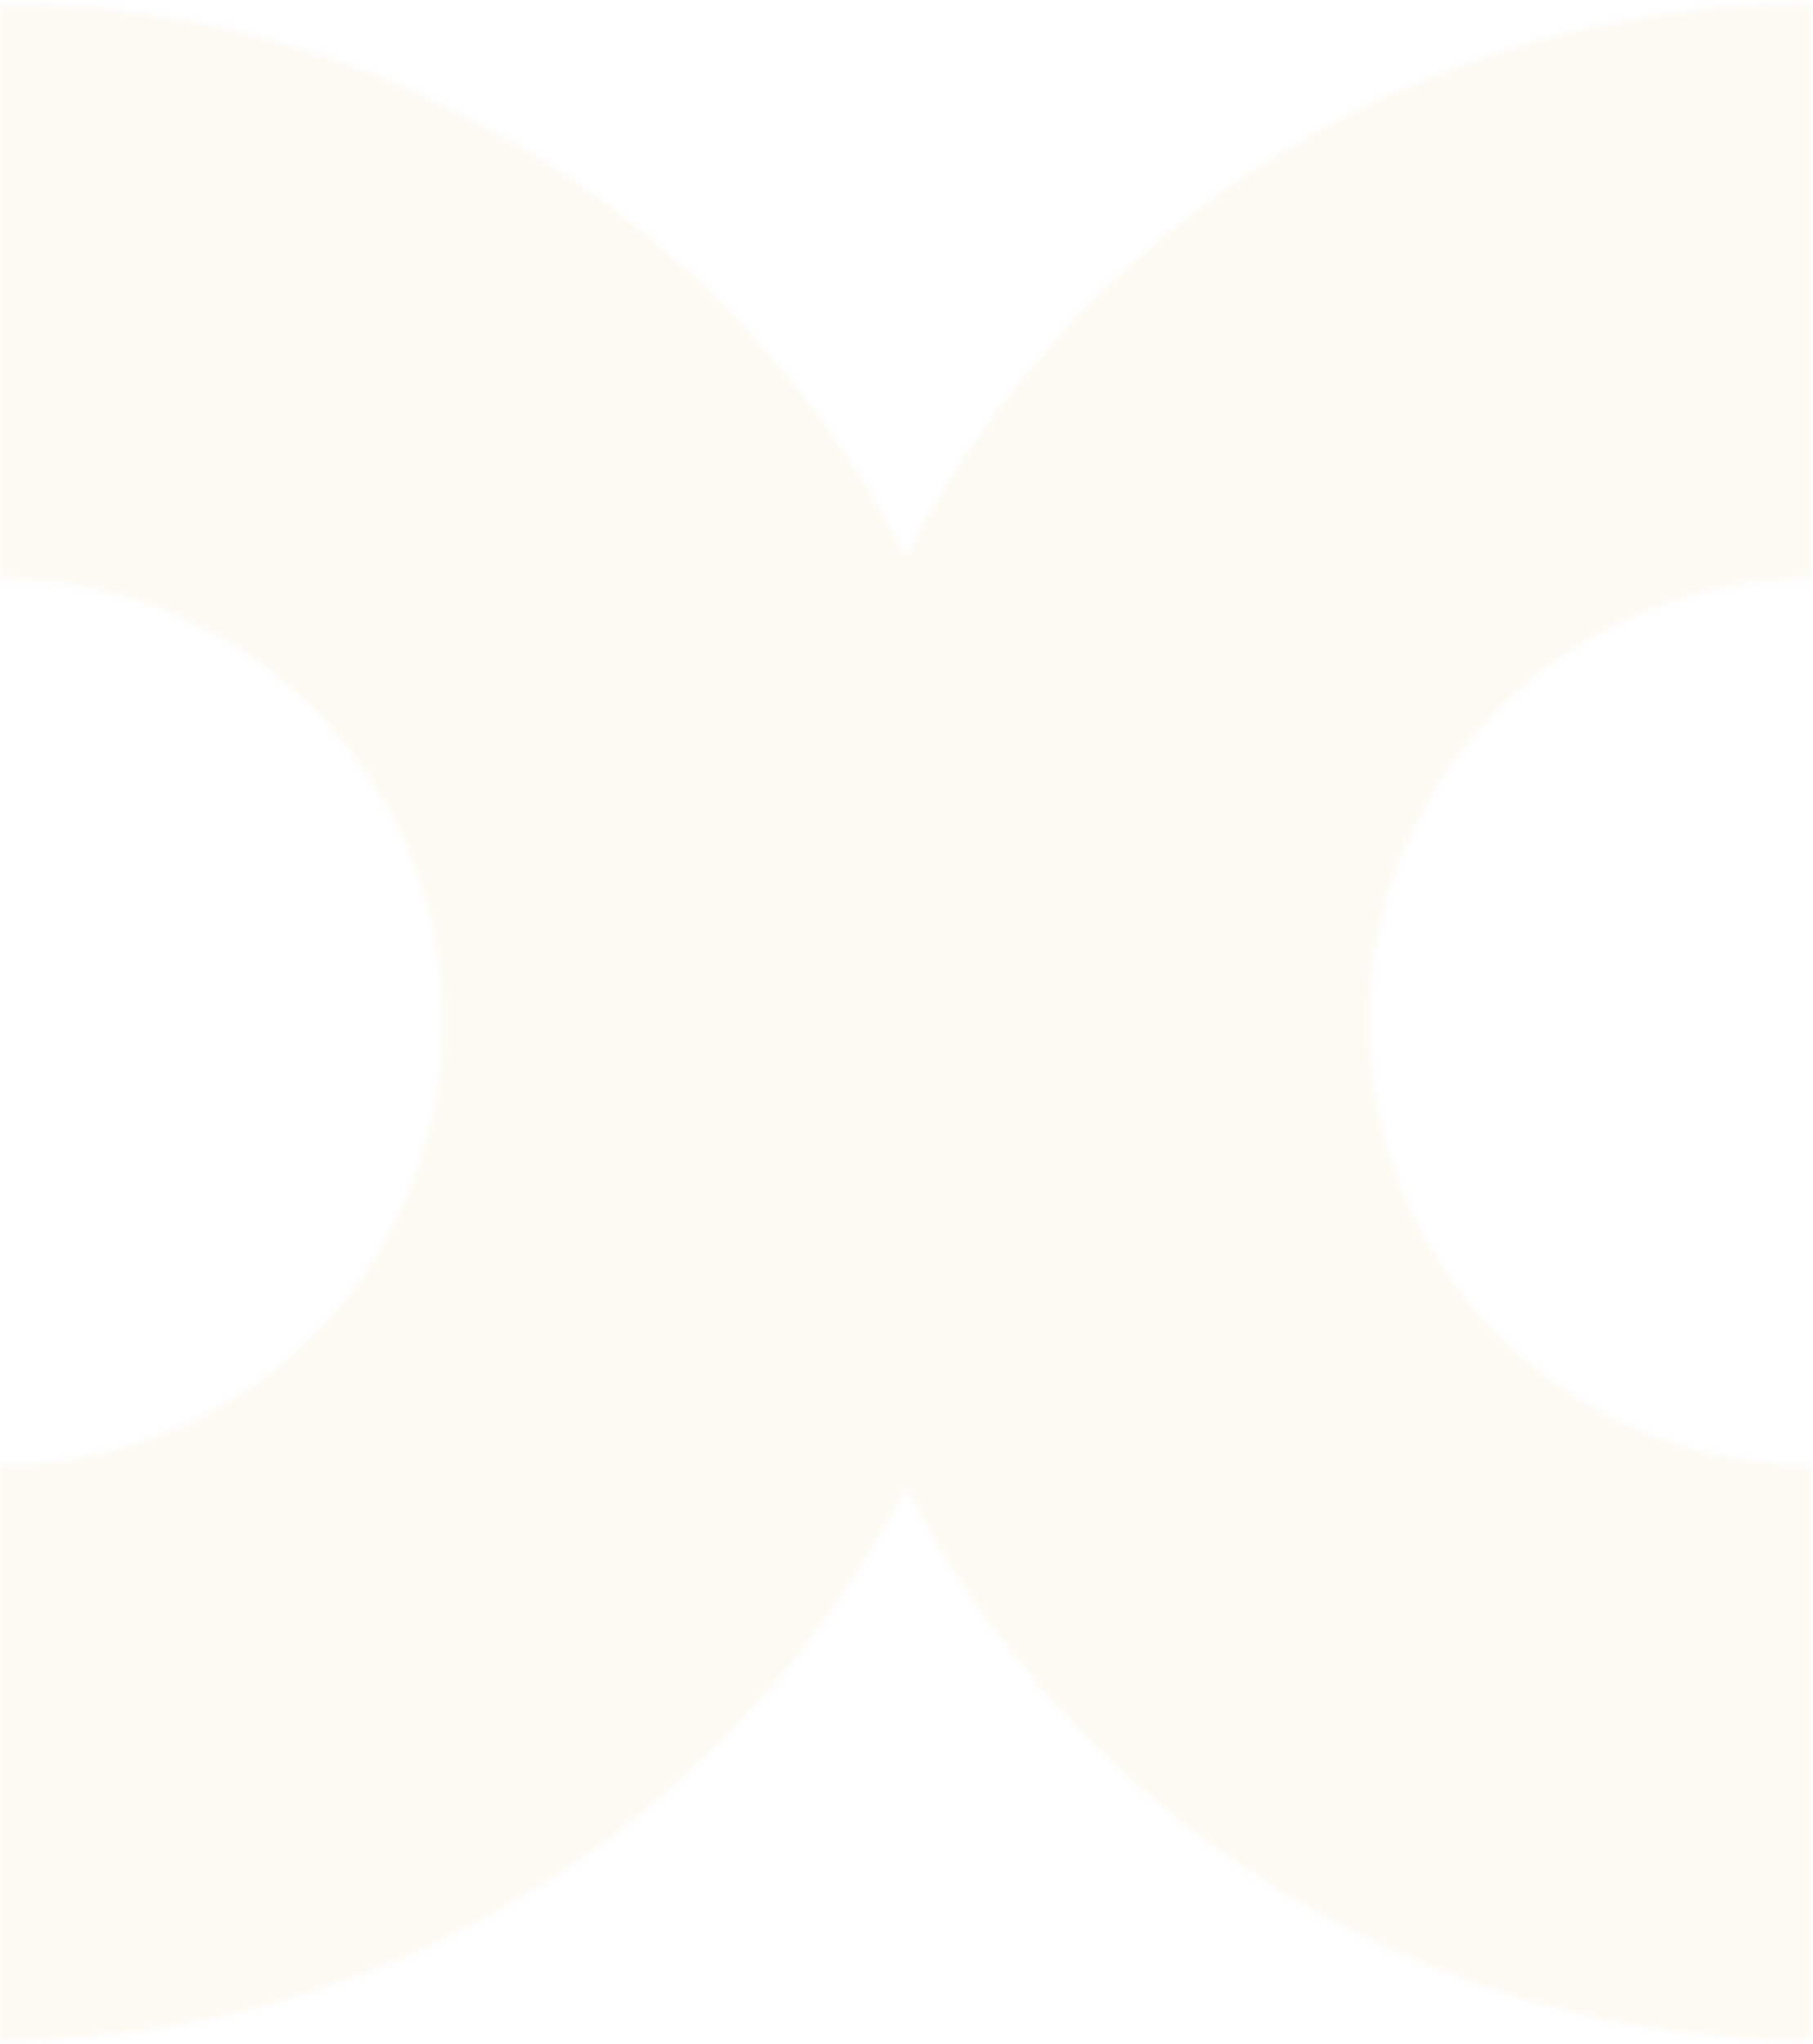 <svg width="284" height="320" viewBox="0 0 284 320" fill="none" xmlns="http://www.w3.org/2000/svg">
<mask id="mask0_30_2" style="mask-type:alpha" maskUnits="userSpaceOnUse" x="0" y="0" width="284" height="320">
<path d="M283.832 90.542C274.711 90.542 265.679 92.339 257.252 95.829C248.825 99.32 241.168 104.436 234.718 110.886C228.268 117.335 223.152 124.993 219.661 133.42C216.171 141.847 214.374 150.879 214.374 160C214.374 169.121 216.171 178.153 219.661 186.58C223.152 195.007 228.268 202.665 234.718 209.114C241.167 215.564 248.825 220.68 257.252 224.171C265.679 227.661 274.711 229.458 283.832 229.458V319.458C262.892 319.458 242.157 315.334 222.811 307.32C203.464 299.307 185.885 287.561 171.078 272.754C159.311 260.987 149.48 247.467 141.916 232.703C134.352 247.467 124.521 260.987 112.754 272.754C97.947 287.561 80.368 299.307 61.022 307.32C41.675 315.334 20.94 319.458 0 319.458V229.458C9.121 229.458 18.153 227.661 26.58 224.171C35.007 220.68 42.665 215.564 49.114 209.114C55.564 202.665 60.68 195.007 64.171 186.58C67.661 178.153 69.458 169.121 69.458 160C69.458 150.879 67.661 141.847 64.171 133.42C60.68 124.993 55.564 117.335 49.114 110.886C42.664 104.436 35.007 99.32 26.58 95.829C18.153 92.339 9.121 90.542 0 90.542V0.542C20.94 0.542 41.675 4.666 61.022 12.68C80.368 20.693 97.947 32.439 112.754 47.246C124.521 59.013 134.352 72.533 141.916 87.297C149.48 72.533 159.311 59.013 171.078 47.246C185.885 32.439 203.464 20.693 222.811 12.68C242.157 4.666 262.892 0.542 283.832 0.542V90.542Z" fill="white"/>
</mask>
<g mask="url(#mask0_30_2)">
<g filter="url(#filter0_n_30_2)">
<rect x="-0.001" y="-3.583" width="283.832" height="327.499" fill="#FCFAF2"/>
</g>
</g>
<defs>
<filter id="filter0_n_30_2" x="-0.001" y="-3.583" width="283.832" height="327.499" filterUnits="userSpaceOnUse" color-interpolation-filters="sRGB">
<feFlood flood-opacity="0" result="BackgroundImageFix"/>
<feBlend mode="normal" in="SourceGraphic" in2="BackgroundImageFix" result="shape"/>
<feTurbulence type="fractalNoise" baseFrequency="0.769 0.769" stitchTiles="stitch" numOctaves="3" result="noise" seed="5372" />
<feComponentTransfer in="noise" result="coloredNoise1">
<feFuncR type="linear" slope="2" intercept="-0.5" />
<feFuncG type="linear" slope="2" intercept="-0.5" />
<feFuncB type="linear" slope="2" intercept="-0.5" />
<feFuncA type="discrete" tableValues="0 0 0 0 0 0 0 0 0 0 0 0 1 1 1 1 1 1 1 1 1 1 1 1 1 1 1 1 1 1 1 1 1 1 1 1 1 1 0 0 0 0 0 0 0 0 0 0 0 0 0 0 0 0 0 0 0 0 0 0 0 0 0 0 0 0 0 0 0 0 0 0 0 0 0 0 0 0 0 0 0 0 0 0 0 0 0 0 0 0 0 0 0 0 0 0 0 0 0 0 "/>
</feComponentTransfer>
<feComposite operator="in" in2="shape" in="coloredNoise1" result="noise1Clipped" />
<feMerge result="effect1_noise_30_2">
<feMergeNode in="shape" />
<feMergeNode in="noise1Clipped" />
</feMerge>
</filter>
</defs>
</svg>
